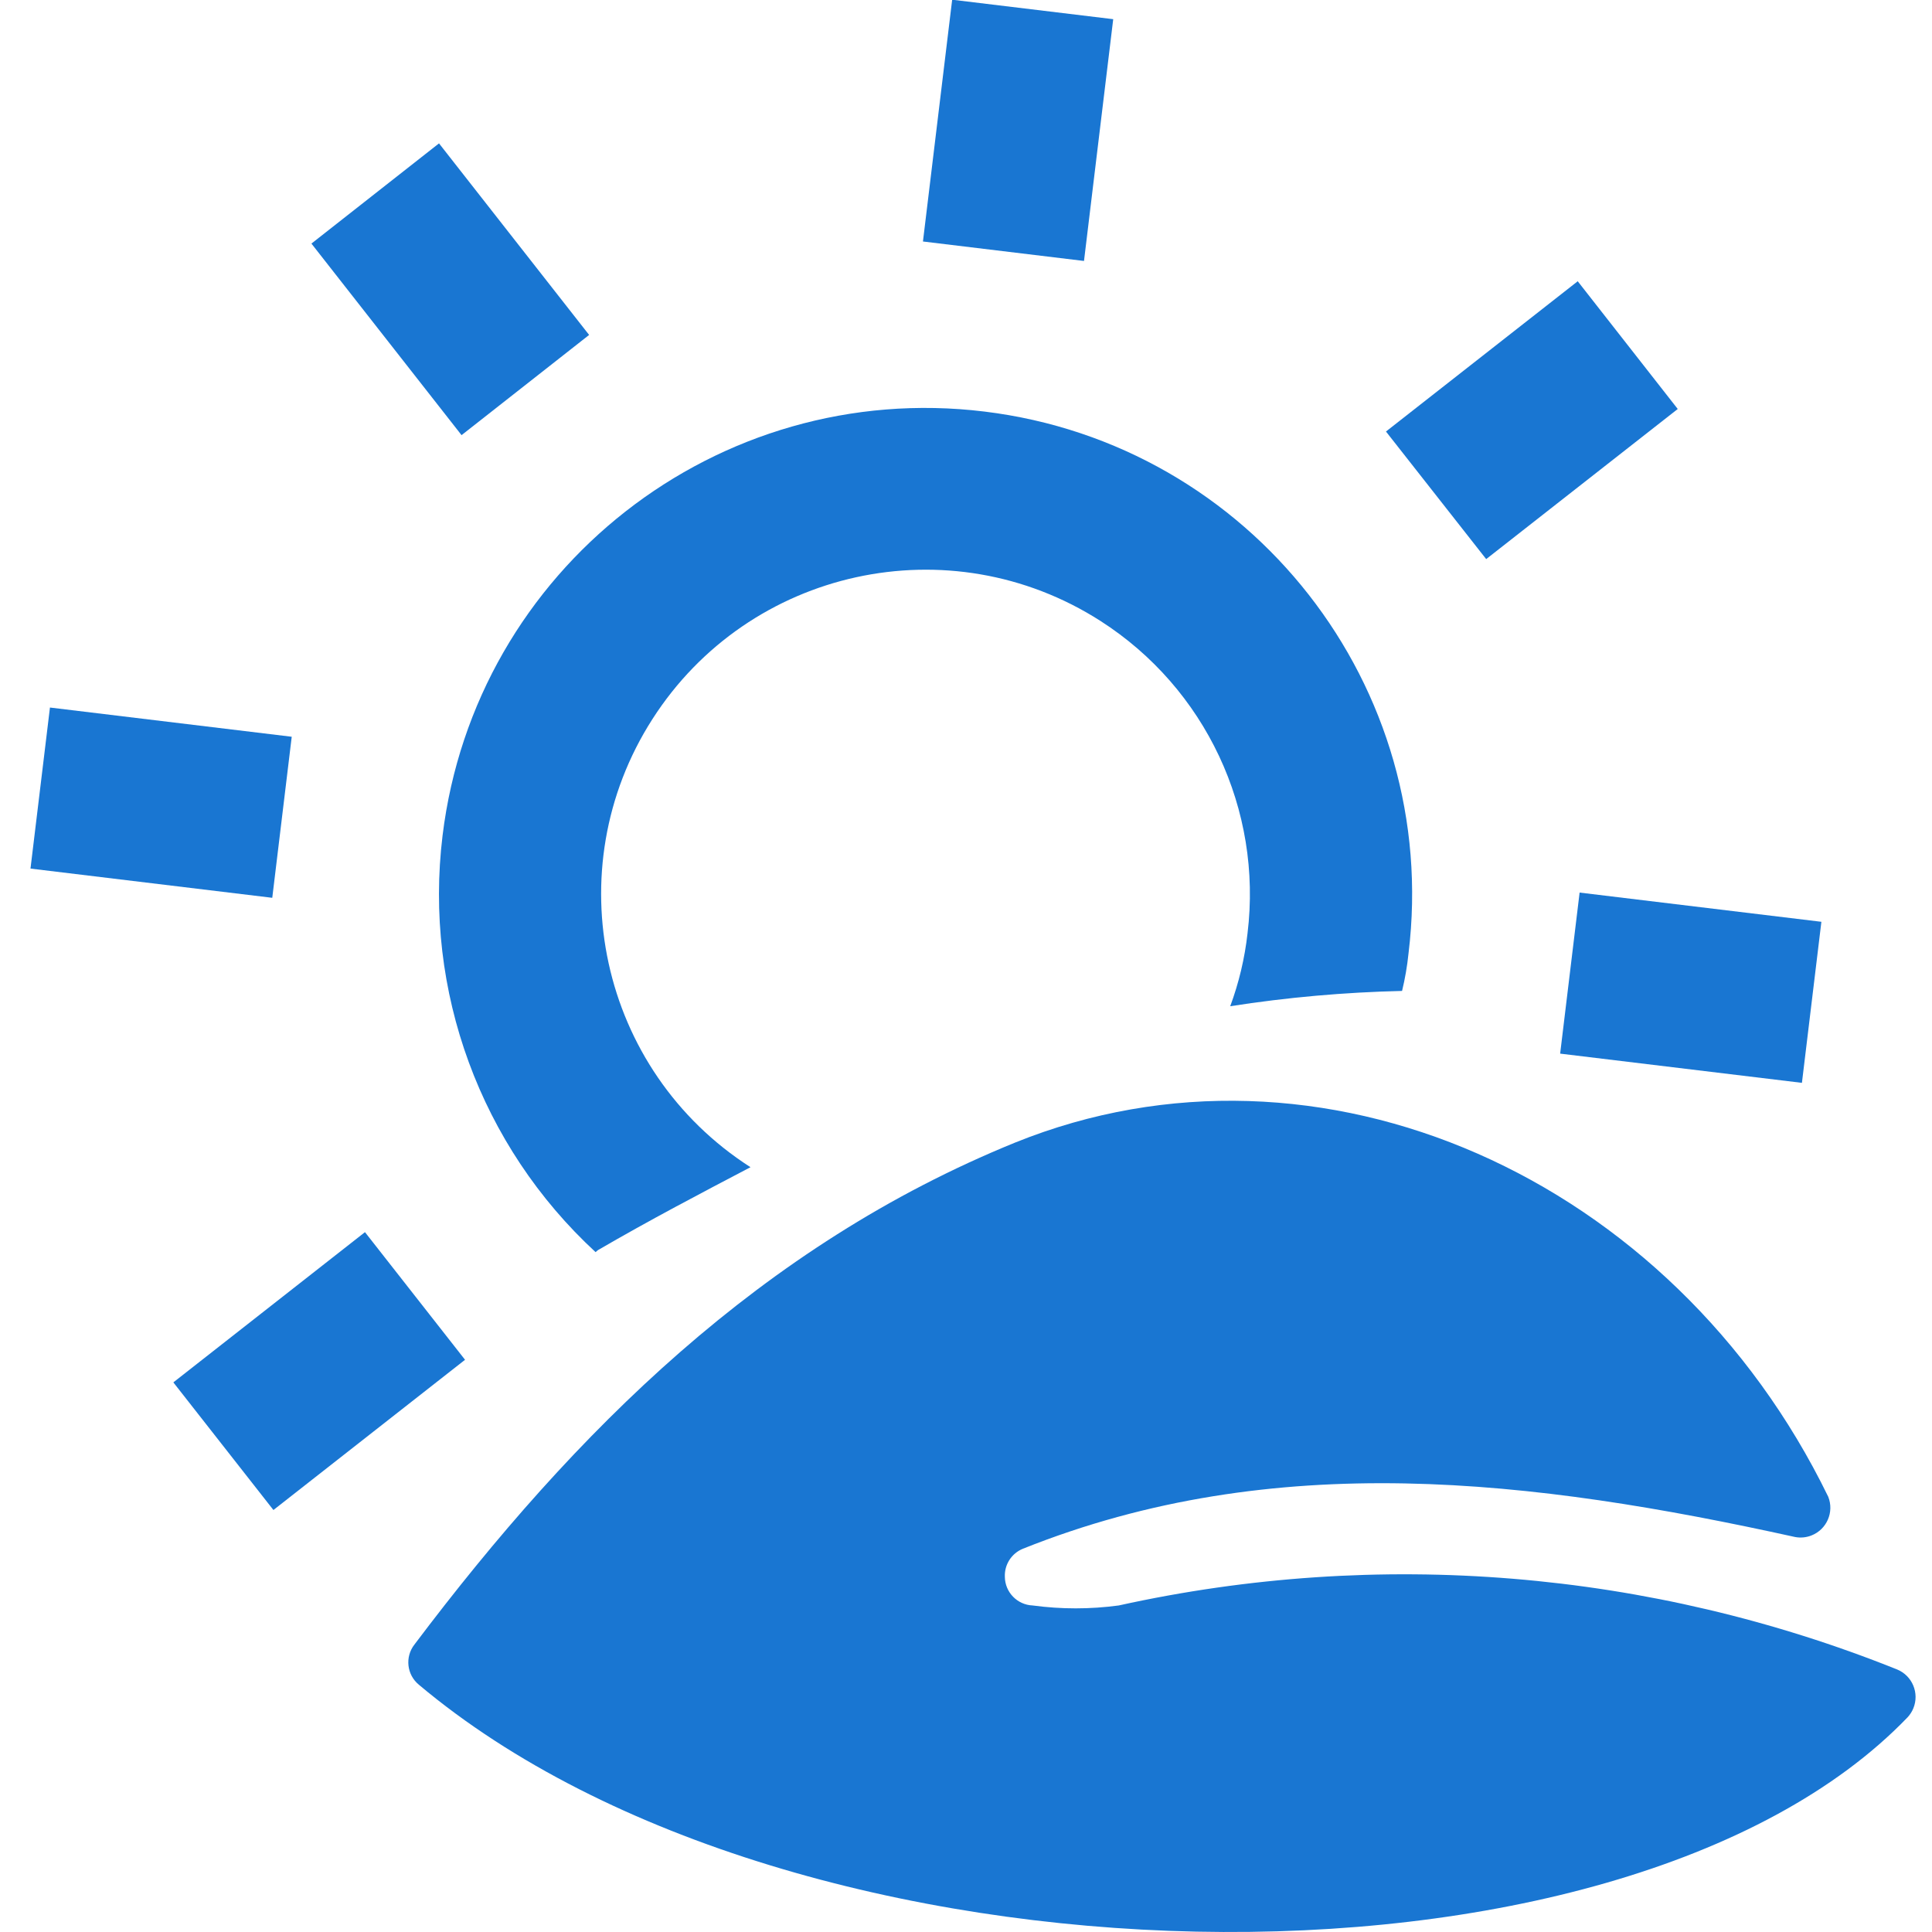 <svg version="1.1" xmlns="http://www.w3.org/2000/svg" xmlns:xlink="http://www.w3.org/1999/xlink" x="0px" y="0px"
    viewBox="0 0 300 300" style="enable-background:new 0 0 300 300;" xml:space="preserve">
    <g id="&#x56FE;&#x5C42;_2_00000173848292652945390470000003879005134983912073_">
        <g id="&#x56FE;&#x5C42;_1-2">
            <path style="fill:#1976D2;" d="M65.045,261.606c-1.888-1.551-2.193-4.325-0.687-6.249c24.997-33.183,53.93-61.929,93.238-77.927
			c47.306-19.122,102.112,5.312,126.296,54.993c0.938,2.375-0.227,5.062-2.602,6c-0.801,0.316-1.674,0.403-2.522,0.249
			c-40.807-8.999-80.864-13.811-119.922,1.812c-1.77,0.714-2.898,2.467-2.812,4.374l0,0c0.031,2.389,1.924,4.338,4.312,4.437
			c4.438,0.599,8.936,0.599,13.373,0c40.369-8.918,82.489-5.456,120.859,9.936c2.363,0.969,3.494,3.67,2.525,6.033
			c-0.213,0.519-0.518,0.994-0.9,1.404C251.52,313.099,123.412,310.662,65.045,261.606z" />
            <polygon style="fill:#1976D2;"
                points="91.479,52.009 68.169,22.263 48.359,37.823 48.359,37.823 71.669,67.569 		" />

            <rect x="30.664" y="200.293" transform="matrix(0.787 -0.617 0.617 0.787 -120.796 75.944)"
                style="fill:#1976D2;" width="37.808" height="25.184" />

            <rect x="12.397" y="105.757" transform="matrix(0.12 -0.993 0.993 0.12 -101.77 134.493)"
                style="fill:#1976D2;" width="25.184" height="37.808" />
            <path style="fill:#1976D2;" d="M116.538,181.242c-23.42-15.011-30.237-46.165-15.226-69.585s46.165-30.237,69.585-15.226
			c16.292,10.442,25.161,29.295,22.818,48.504c-0.433,3.865-1.336,7.664-2.687,11.311c8.833-1.377,17.747-2.17,26.684-2.375
			c0.465-1.912,0.799-3.854,1-5.812c5.056-41.419-24.422-79.095-65.841-84.151S73.776,88.33,68.72,129.749
			c-2.945,24.126,5.896,48.196,23.758,64.679l0.375-0.312C100.915,189.428,108.789,185.304,116.538,181.242z" />
            <polygon style="fill:#1976D2;"
                points="244.958,43.635 244.958,43.697 215.212,67.007 230.773,86.817 260.519,63.507 		" />

            <rect x="249.948" y="134.553" transform="matrix(0.12 -0.993 0.993 0.12 78.654 395.659)"
                style="fill:#1976D2;" width="25.184" height="37.808" />

            <rect x="139.2" y="7.688" transform="matrix(0.12 -0.993 0.993 0.12 118.977 174.802)"
                style="fill:#1976D2;" width="37.808" height="25.184" />
            <path style="fill:#333333;" d="M99.04,203.176" />
        </g>
    </g>
</svg>
